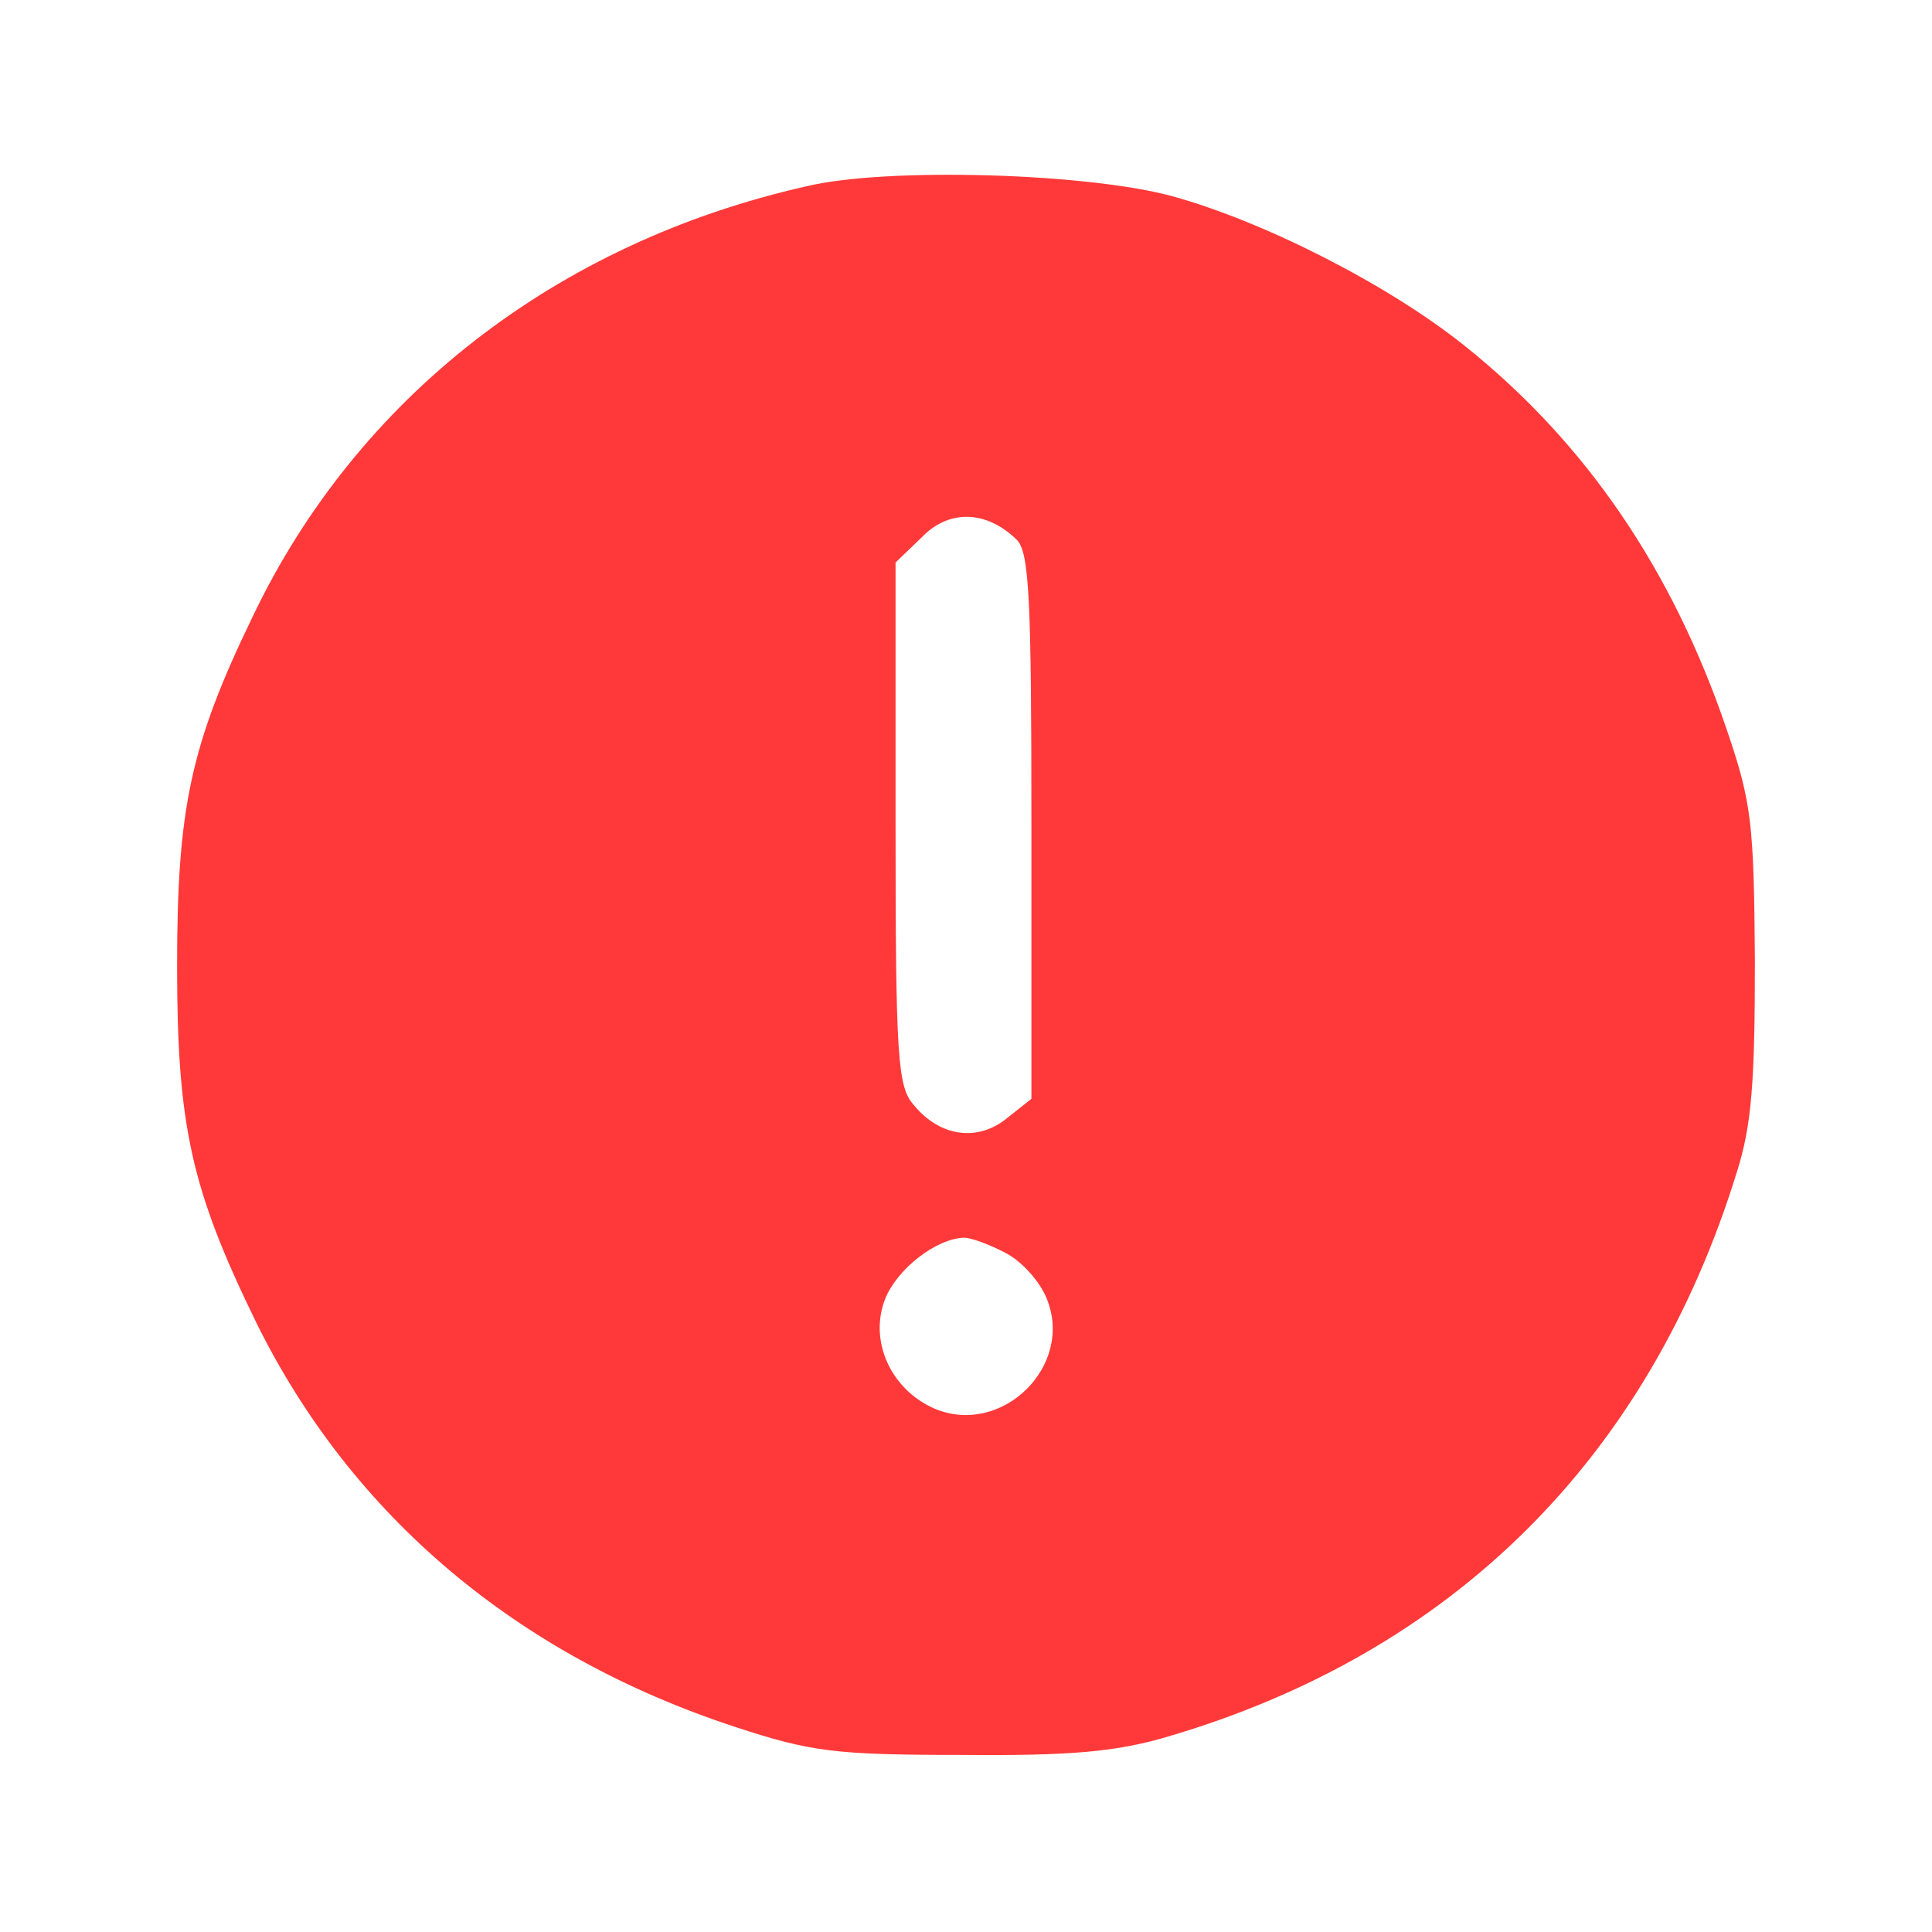<svg version="1.0" xmlns="http://www.w3.org/2000/svg" width="256" height="256" viewBox="0 0 192 192"><path d="M80.2 18.5c-24.9 5.6-44.7 21-55.1 42.8-6.2 12.8-7.5 19.1-7.5 34.7 0 15.9 1.4 22.2 7.9 35.5 9.5 19.2 25.9 33 47.5 40.1 7.6 2.5 10 2.8 22.5 2.8 10.9.1 15.4-.3 20.5-1.8 28.3-8.3 47.8-27.6 56.6-56.1 1.5-4.7 1.8-9.1 1.8-21-.1-13.6-.3-15.7-2.8-23-5.4-15.9-14-28.5-26-38.1-7.6-6.1-20-12.4-29.1-14.9-8.4-2.3-28.3-2.9-36.3-1zM101 53.6c1.3 1.2 1.5 5.8 1.5 28.5v27.1l-2.4 1.9c-2.9 2.4-6.7 1.9-9.3-1.3-1.6-1.8-1.8-4.7-1.8-28V55.9l2.6-2.5c2.7-2.8 6.4-2.7 9.4.2zm-1.1 70.9c1.6.8 3.4 2.8 4.1 4.5 2.8 6.7-4.4 13.8-11.1 11-4.4-1.9-6.6-6.8-4.9-11 1.2-2.9 5-5.9 7.8-6 .7 0 2.6.7 4.1 1.5z" fill="#ff3939"/></svg>